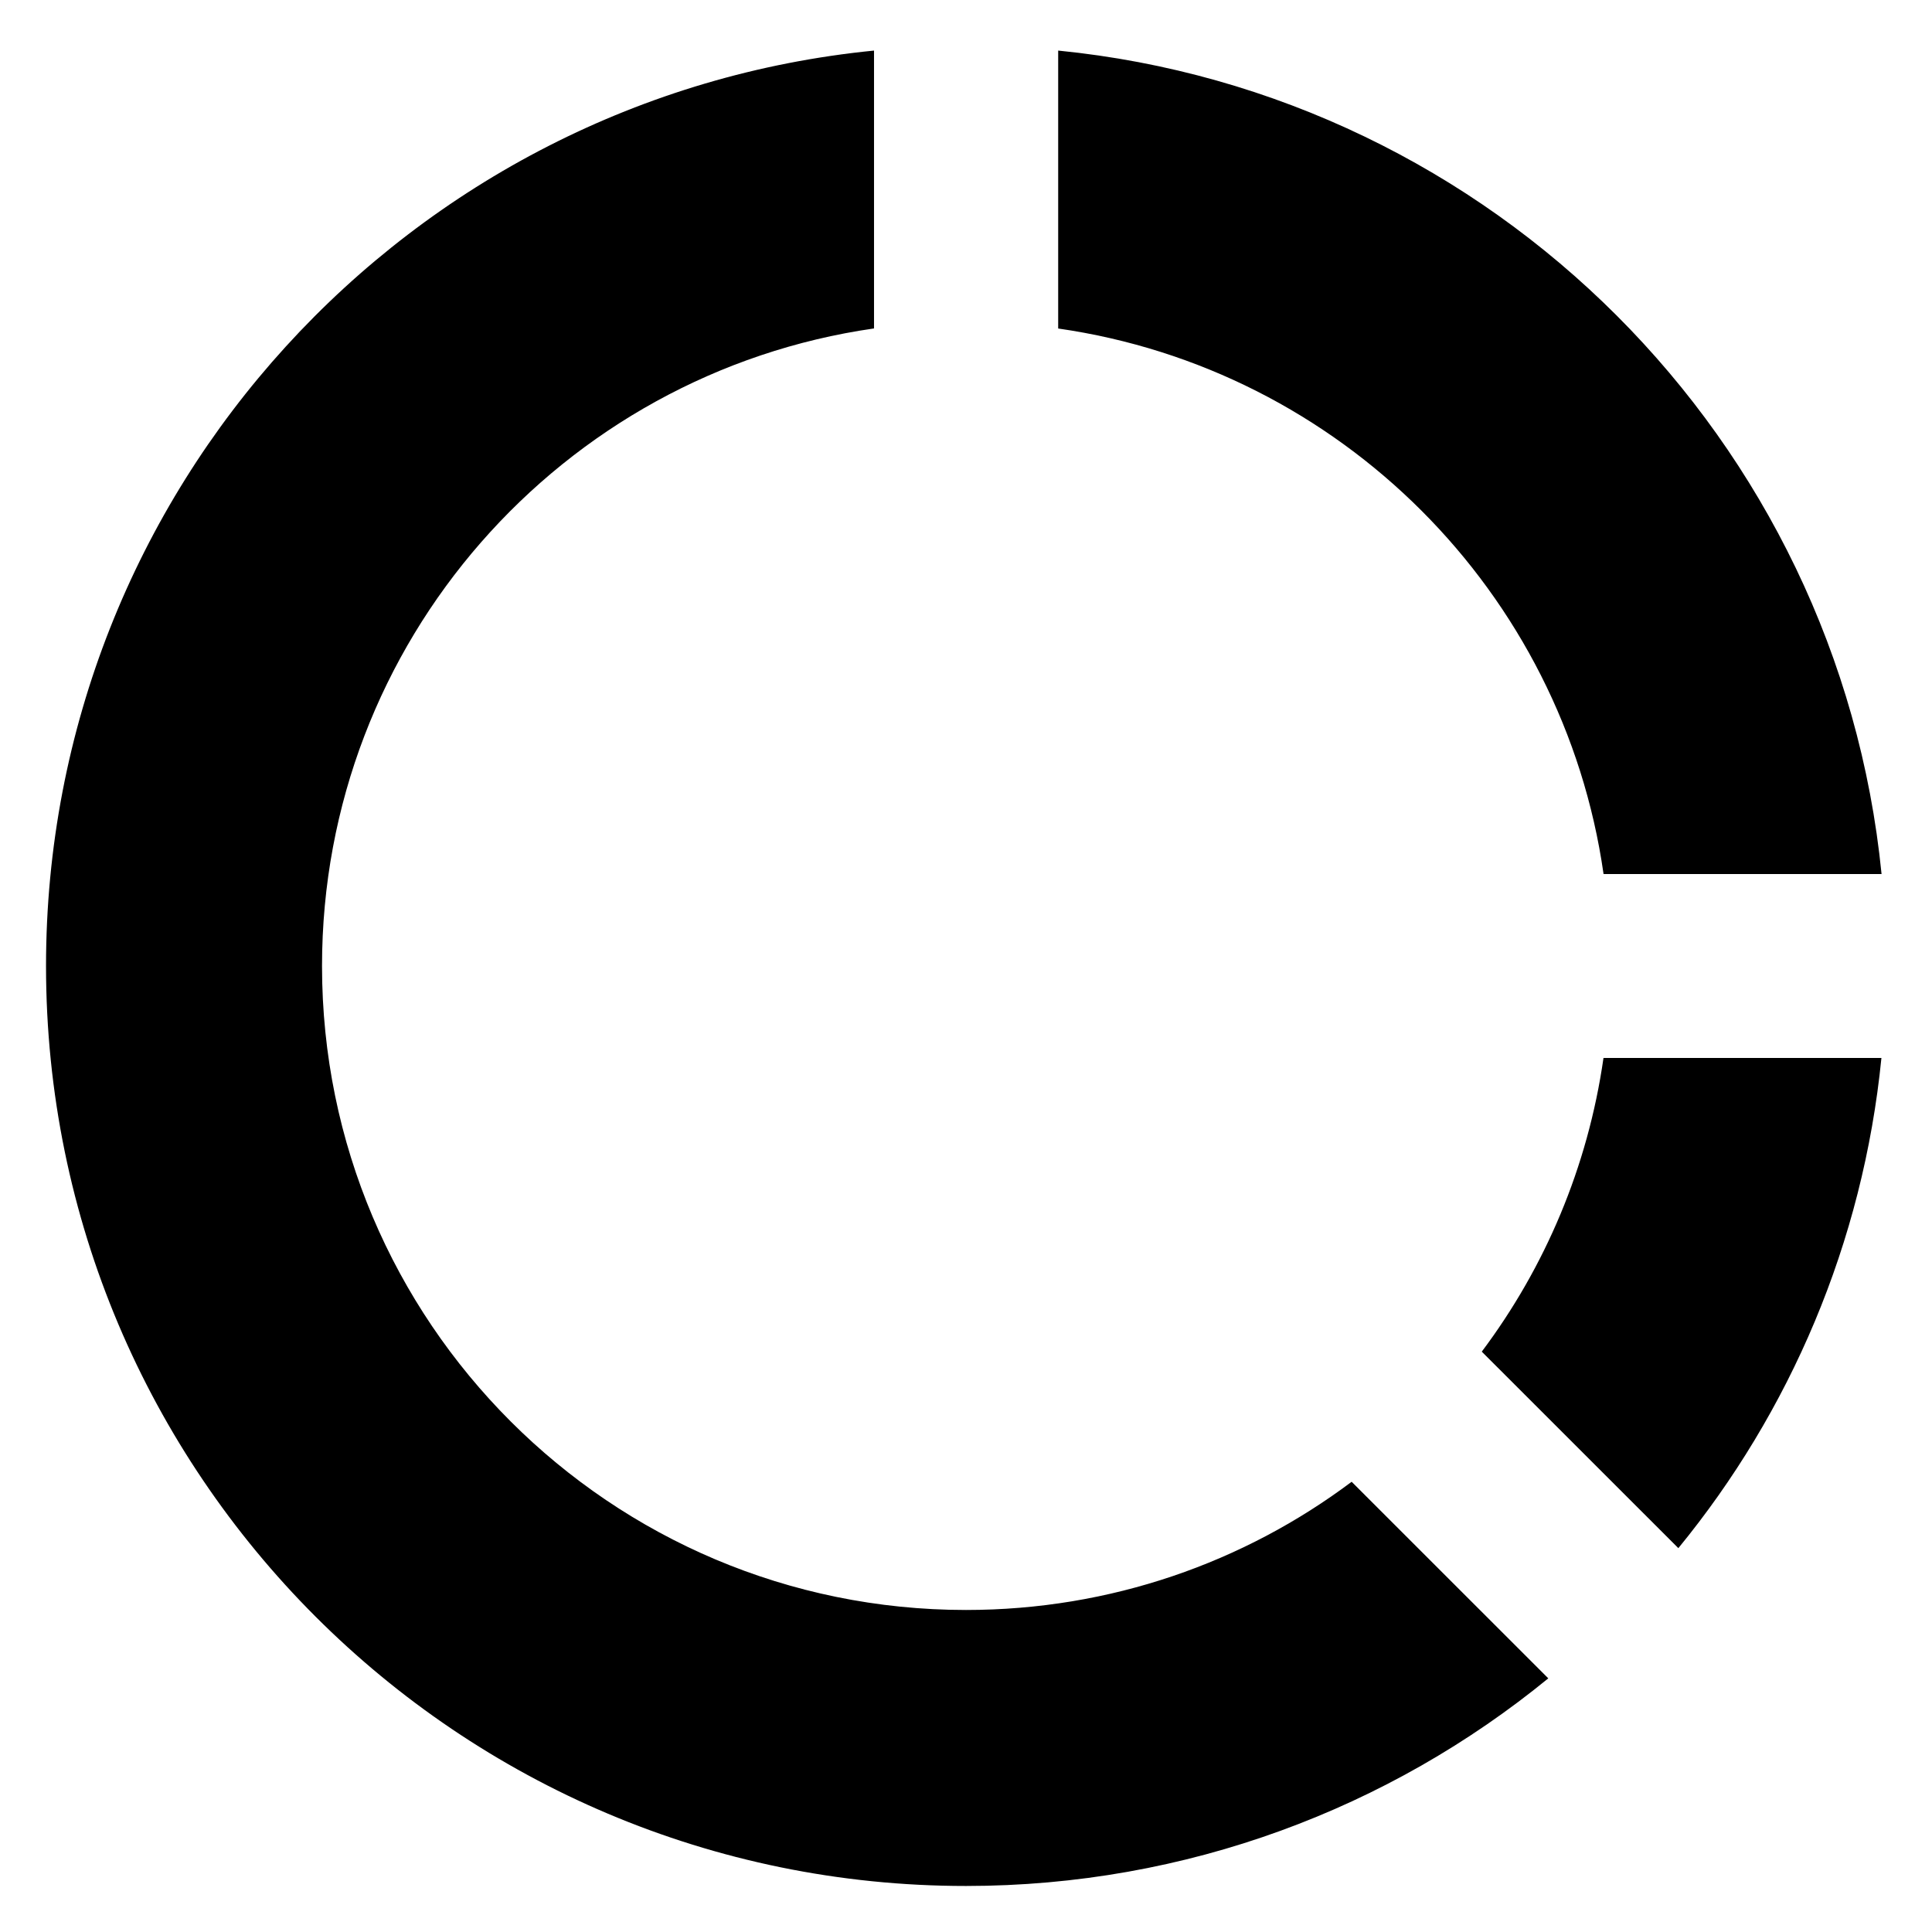<svg width="28" height="28" viewBox="0 0 28 28"  xmlns="http://www.w3.org/2000/svg">
<path d="M12.667 0.733V4.76C8.144 5.409 4.667 9.3 4.667 14C4.667 19.155 8.845 23.333 14 23.333C16.096 23.333 18.032 22.643 19.589 21.475L22.439 24.324C20.14 26.204 17.2 27.333 14 27.333C6.636 27.333 0.667 21.364 0.667 14C0.667 7.087 5.929 1.401 12.667 0.733ZM27.267 15.333C27 18.015 25.941 20.463 24.324 22.437L21.475 19.589C22.391 18.368 23.012 16.915 23.239 15.333H27.268H27.267ZM15.336 0.733C21.635 1.359 26.643 6.368 27.269 12.667H23.24C22.656 8.58 19.423 5.347 15.336 4.761V0.732V0.733Z" />
</svg>
